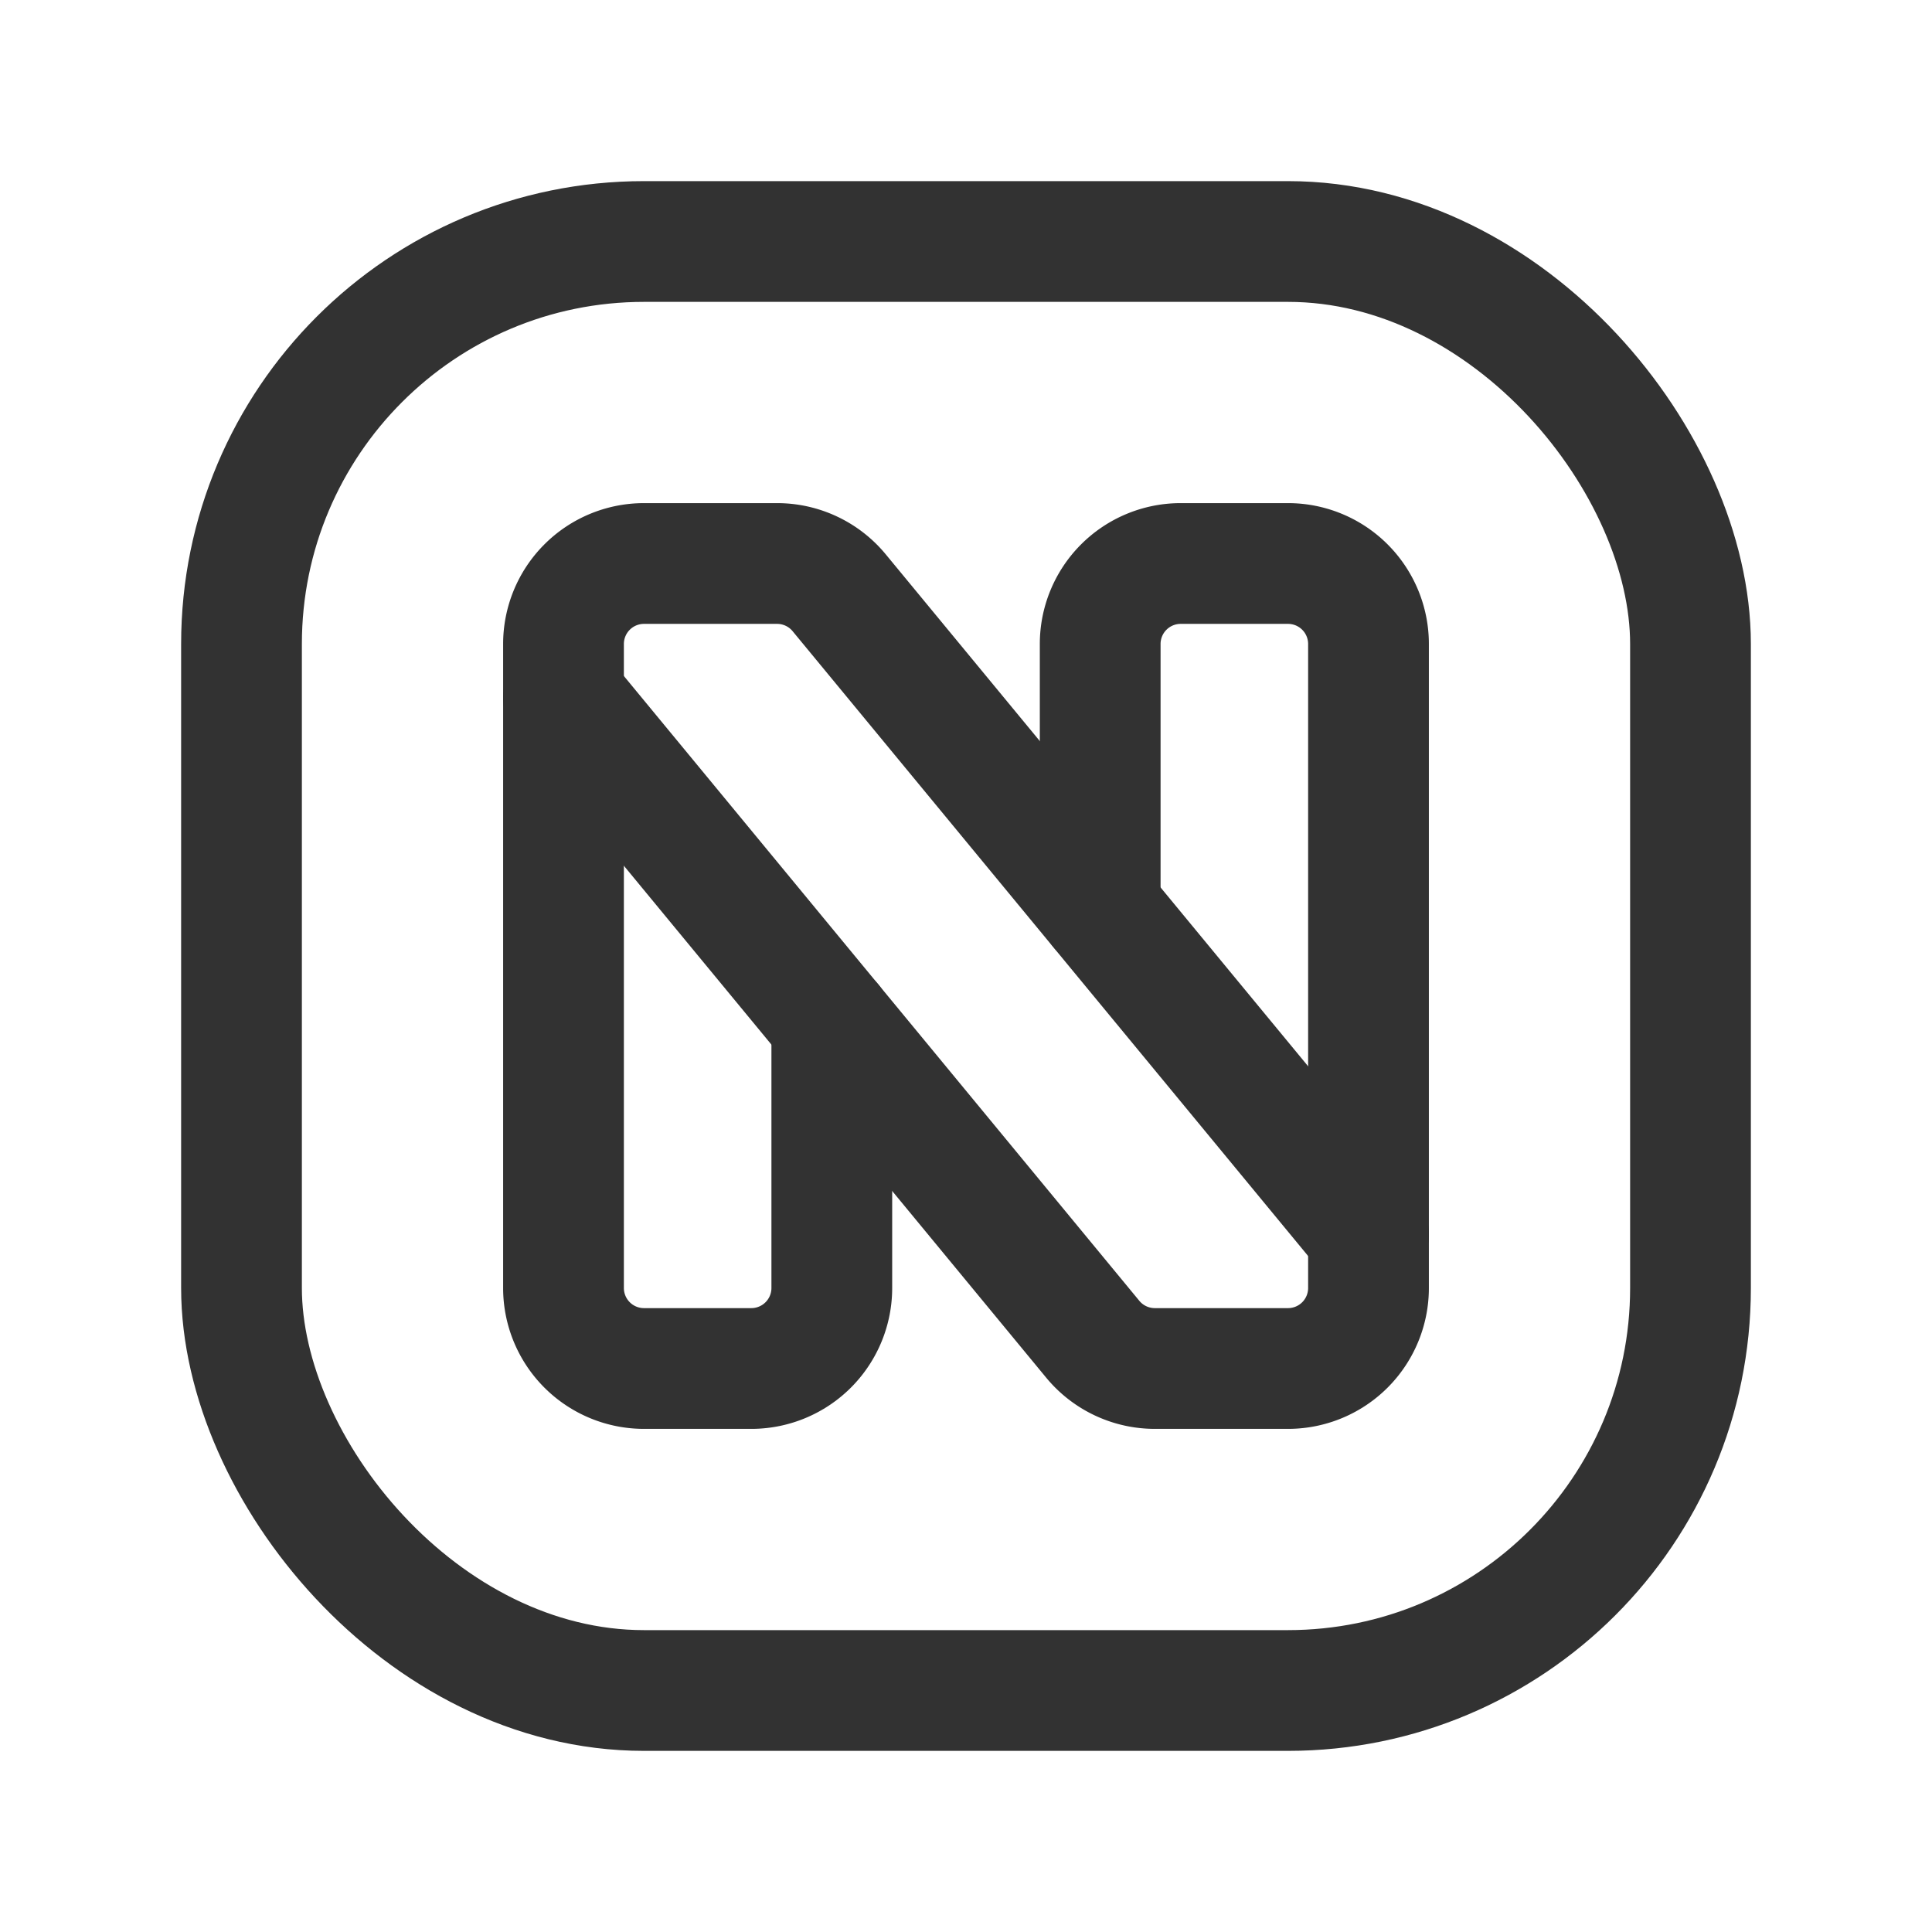 <svg xmlns="http://www.w3.org/2000/svg" viewBox="0 0 24 24"><path d="M0,0H24V24H0Z" fill="none"/><path d="M17,15.333,10.425,7.364A1,1,0,0,0,9.654,7H8A1,1,0,0,0,7,8v8a1,1,0,0,0,1,1H9.333a1,1,0,0,0,1-1V12.707" fill="none" stroke="#323232" stroke-linecap="round" stroke-linejoin="round" stroke-width="1.5"/><path d="M7,8.667l6.575,7.97A1,1,0,0,0,14.346,17H16a1,1,0,0,0,1-1V8a1,1,0,0,0-1-1H14.667a1,1,0,0,0-1,1v3.291" fill="none" stroke="#323232" stroke-linecap="round" stroke-linejoin="round" stroke-width="1.5"/><rect x="3" y="3" width="18" height="18" rx="5" stroke-width="1.5" stroke="#323232" stroke-linecap="round" stroke-linejoin="round" fill="none"/></svg>